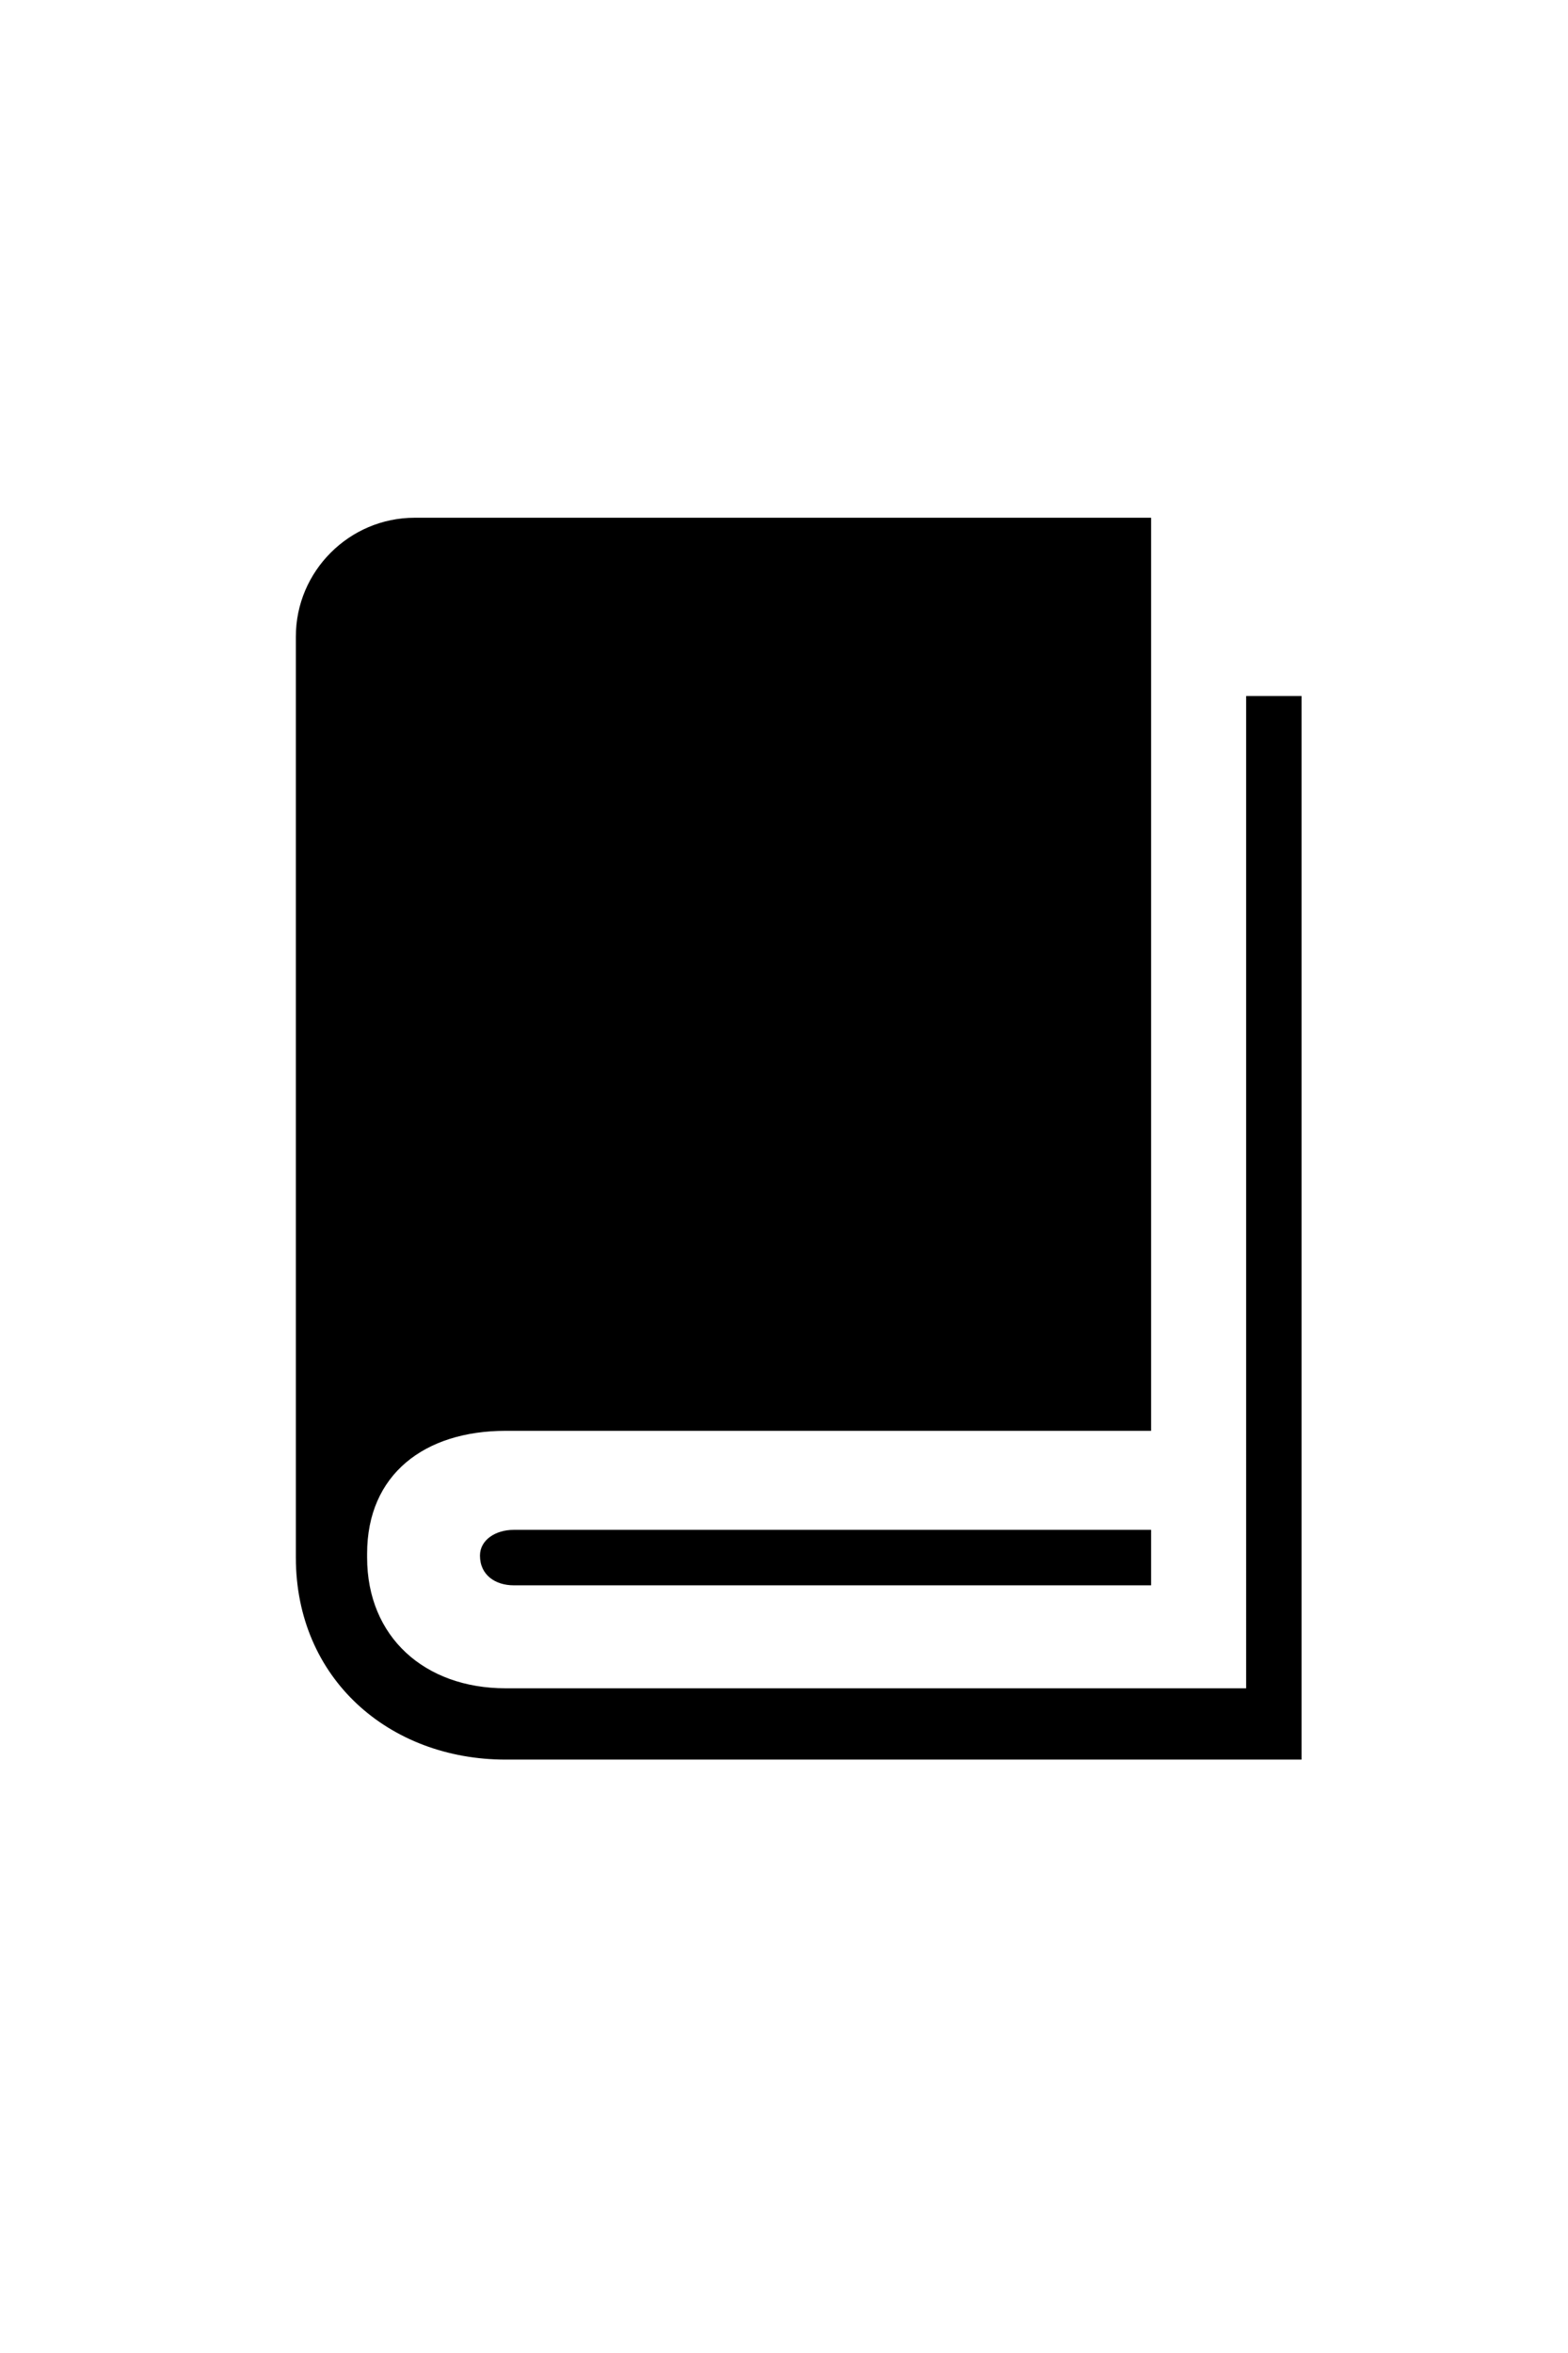 <?xml version="1.0" encoding="UTF-8" standalone="no"?>
<svg
   xmlns:dc="http://purl.org/dc/elements/1.1/"
   xmlns:cc="http://creativecommons.org/ns#"
   xmlns:rdf="http://www.w3.org/1999/02/22-rdf-syntax-ns#"
   xmlns:svg="http://www.w3.org/2000/svg"
   xmlns="http://www.w3.org/2000/svg"
   xmlns:sodipodi="http://sodipodi.sourceforge.net/DTD/sodipodi-0.dtd"
   xmlns:inkscape="http://www.inkscape.org/namespaces/inkscape"
   version="1.1"
   id="Layer_1"
   x="0px"
   y="0px"
   width="20"
   height="30"
   viewBox="0 0 158.4 237.6"
   enable-background="new 0 0 612 792"
   xml:space="preserve"
   inkscape:version="0.48.2 r9819"
   sodipodi:docname="btn_home_dictionary_pressed.svg"><defs
   id="defs11"><linearGradient
   id="linearGradient3751"><stop
     style="stop-color:#505050;stop-opacity:1;"
     offset="0"
     id="stop3753" /><stop
     style="stop-color:#3c3c3c;stop-opacity:1;"
     offset="1"
     id="stop3755" /></linearGradient>
	
	
</defs><sodipodi:namedview
   pagecolor="#ffffff"
   bordercolor="#666666"
   borderopacity="1"
   objecttolerance="10"
   gridtolerance="10"
   guidetolerance="10"
   inkscape:pageopacity="0"
   inkscape:pageshadow="2"
   inkscape:window-width="1920"
   inkscape:window-height="1056"
   id="namedview9"
   showgrid="false"
   inkscape:zoom="9.44"
   inkscape:cx="-47.447034"
   inkscape:cy="21.376071"
   inkscape:window-x="0"
   inkscape:window-y="24"
   inkscape:window-maximized="1"
   inkscape:current-layer="Layer_1" />
<path
   style="fill:#000000;fill-opacity:1"
   inkscape:connector-curvature="0"
   id="path7"
   d="M 131.485,70.282 V 177.68 h -80.399 c -11.8,0 -21.199,-8.2 -21.199,-20.4 V 64.281 c 0,-6.6 5.399,-12 12,-12 h 74.399 v 92.2 h -65.2 c -8.2,0 -14,4.4 -14,12.4 v 0.4 c 0,8 5.8,13.2 14,13.2 h 74.799 V 70.282 h 5.6 z m -15.199,84.199 h -64.4 c -1.8,0 -3.399,1 -3.399,2.6 0,2 1.6,3 3.399,3 h 64.4 v -5.6 z"
   inkscape:export-filename="/home/remo/git/makimono/net.makimono/res/drawable-hdpi/btn_home_dictionary_pressed.png"
   inkscape:export-xdpi="545.6886"
   inkscape:export-ydpi="545.6886" />
</svg>